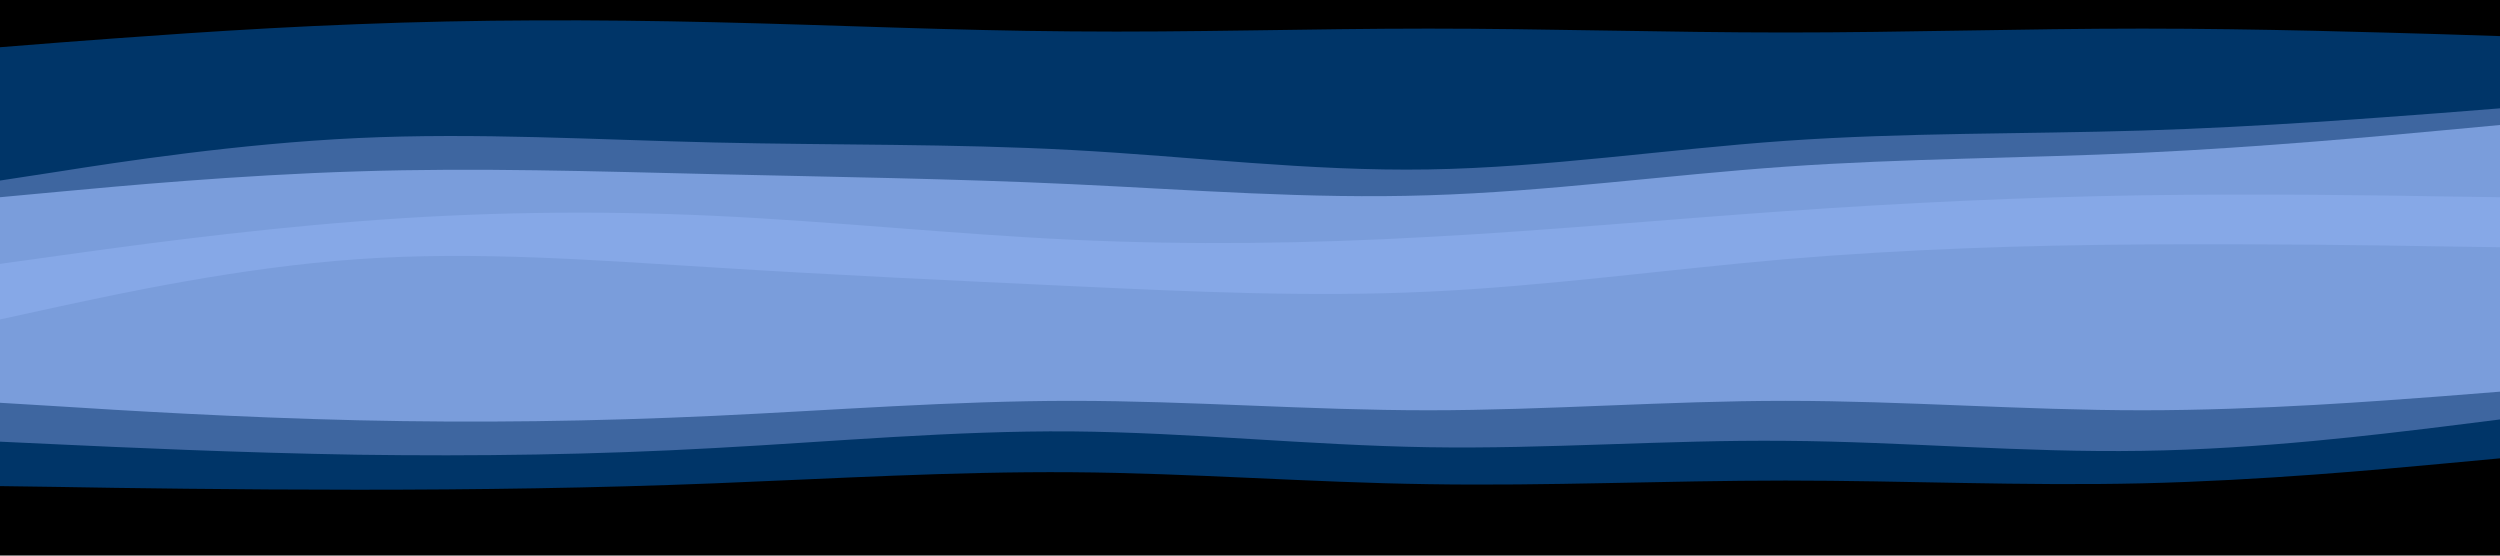 <svg id="visual" viewBox="0 0 900 200" width="900" height="200" xmlns="http://www.w3.org/2000/svg" xmlns:xlink="http://www.w3.org/1999/xlink" version="1.1"><path d="M0 19L21.5 17.3C43 15.7 86 12.3 128.8 10.7C171.7 9 214.3 9 257.2 10C300 11 343 13 385.8 13.3C428.7 13.7 471.3 12.3 514.2 12.3C557 12.3 600 13.7 642.8 13.7C685.7 13.7 728.3 12.3 771.2 12.3C814 12.3 857 13.7 878.5 14.3L900 15L900 0L878.5 0C857 0 814 0 771.2 0C728.3 0 685.7 0 642.8 0C600 0 557 0 514.2 0C471.3 0 428.7 0 385.8 0C343 0 300 0 257.2 0C214.3 0 171.7 0 128.8 0C86 0 43 0 21.5 0L0 0Z" fill="#000000"></path><path d="M0 67L21.5 63.7C43 60.3 86 53.7 128.8 51.7C171.7 49.7 214.3 52.3 257.2 53.3C300 54.3 343 53.7 385.8 56C428.7 58.3 471.3 63.7 514.2 63C557 62.3 600 55.7 642.8 52.7C685.7 49.7 728.3 50.3 771.2 49C814 47.7 857 44.3 878.5 42.7L900 41L900 13L878.5 12.3C857 11.7 814 10.3 771.2 10.3C728.3 10.3 685.7 11.7 642.8 11.7C600 11.7 557 10.3 514.2 10.3C471.3 10.3 428.7 11.7 385.8 11.3C343 11 300 9 257.2 8C214.3 7 171.7 7 128.8 8.7C86 10.3 43 13.7 21.5 15.3L0 17Z" fill="#003568"></path><path d="M0 73L21.5 71C43 69 86 65 128.8 63.7C171.7 62.3 214.3 63.7 257.2 64.7C300 65.7 343 66.3 385.8 68.3C428.7 70.3 471.3 73.7 514.2 72.3C557 71 600 65 642.8 62C685.7 59 728.3 59 771.2 57C814 55 857 51 878.5 49L900 47L900 39L878.5 40.7C857 42.3 814 45.7 771.2 47C728.3 48.3 685.7 47.7 642.8 50.7C600 53.7 557 60.3 514.2 61C471.3 61.7 428.7 56.3 385.8 54C343 51.7 300 52.3 257.2 51.3C214.3 50.3 171.7 47.7 128.8 49.7C86 51.7 43 58.3 21.5 61.7L0 65Z" fill="#3e66a0"></path><path d="M0 97L21.5 94C43 91 86 85 128.8 81.7C171.7 78.3 214.3 77.7 257.2 79.7C300 81.7 343 86.3 385.8 88.3C428.7 90.3 471.3 89.7 514.2 87.3C557 85 600 81 642.8 78C685.7 75 728.3 73 771.2 72.3C814 71.7 857 72.3 878.5 72.7L900 73L900 45L878.5 47C857 49 814 53 771.2 55C728.3 57 685.7 57 642.8 60C600 63 557 69 514.2 70.3C471.3 71.7 428.7 68.3 385.8 66.3C343 64.3 300 63.7 257.2 62.7C214.3 61.7 171.7 60.3 128.8 61.7C86 63 43 67 21.5 69L0 71Z" fill="#7a9ddb"></path><path d="M0 117L21.5 112.3C43 107.7 86 98.3 128.8 95.3C171.7 92.3 214.3 95.7 257.2 98.3C300 101 343 103 385.8 105C428.7 107 471.3 109 514.2 107C557 105 600 99 642.8 95.3C685.7 91.7 728.3 90.3 771.2 90C814 89.7 857 90.3 878.5 90.7L900 91L900 71L878.5 70.7C857 70.3 814 69.7 771.2 70.3C728.3 71 685.7 73 642.8 76C600 79 557 83 514.2 85.3C471.3 87.7 428.7 88.3 385.8 86.3C343 84.3 300 79.7 257.2 77.7C214.3 75.7 171.7 76.3 128.8 79.7C86 83 43 89 21.5 92L0 95Z" fill="#86a8e7"></path><path d="M0 147L21.5 148.3C43 149.7 86 152.3 128.8 153.3C171.7 154.3 214.3 153.7 257.2 151.7C300 149.7 343 146.3 385.8 146.3C428.7 146.3 471.3 149.7 514.2 149.7C557 149.7 600 146.3 642.8 146.3C685.7 146.3 728.3 149.7 771.2 149.7C814 149.7 857 146.3 878.5 144.7L900 143L900 89L878.5 88.7C857 88.3 814 87.7 771.2 88C728.3 88.3 685.7 89.7 642.8 93.3C600 97 557 103 514.2 105C471.3 107 428.7 105 385.8 103C343 101 300 99 257.2 96.3C214.3 93.7 171.7 90.3 128.8 93.3C86 96.3 43 105.7 21.5 110.3L0 115Z" fill="#7a9ddb"></path><path d="M0 161L21.5 162C43 163 86 165 128.8 165.7C171.7 166.3 214.3 165.7 257.2 163.3C300 161 343 157 385.8 157.3C428.7 157.7 471.3 162.3 514.2 163C557 163.7 600 160.3 642.8 160.7C685.7 161 728.3 165 771.2 164.3C814 163.7 857 158.3 878.5 155.7L900 153L900 141L878.5 142.7C857 144.3 814 147.7 771.2 147.7C728.3 147.7 685.7 144.3 642.8 144.3C600 144.3 557 147.7 514.2 147.7C471.3 147.7 428.7 144.3 385.8 144.3C343 144.3 300 147.7 257.2 149.7C214.3 151.7 171.7 152.3 128.8 151.3C86 150.3 43 147.7 21.5 146.3L0 145Z" fill="#3e66a0"></path><path d="M0 177L21.5 177.3C43 177.7 86 178.3 128.8 178.3C171.7 178.3 214.3 177.7 257.2 176C300 174.3 343 171.7 385.8 172C428.7 172.3 471.3 175.7 514.2 176.3C557 177 600 175 642.8 175C685.7 175 728.3 177 771.2 176C814 175 857 171 878.5 169L900 167L900 151L878.5 153.7C857 156.3 814 161.7 771.2 162.3C728.3 163 685.7 159 642.8 158.7C600 158.3 557 161.7 514.2 161C471.3 160.3 428.7 155.7 385.8 155.3C343 155 300 159 257.2 161.3C214.3 163.7 171.7 164.3 128.8 163.7C86 163 43 161 21.5 160L0 159Z" fill="#003568"></path><path d="M0 201L21.5 201C43 201 86 201 128.8 201C171.7 201 214.3 201 257.2 201C300 201 343 201 385.8 201C428.7 201 471.3 201 514.2 201C557 201 600 201 642.8 201C685.7 201 728.3 201 771.2 201C814 201 857 201 878.5 201L900 201L900 165L878.5 167C857 169 814 173 771.2 174C728.3 175 685.7 173 642.8 173C600 173 557 175 514.2 174.3C471.3 173.7 428.7 170.3 385.8 170C343 169.7 300 172.3 257.2 174C214.3 175.7 171.7 176.3 128.8 176.3C86 176.3 43 175.7 21.5 175.3L0 175Z" fill="#000000"></path></svg>
